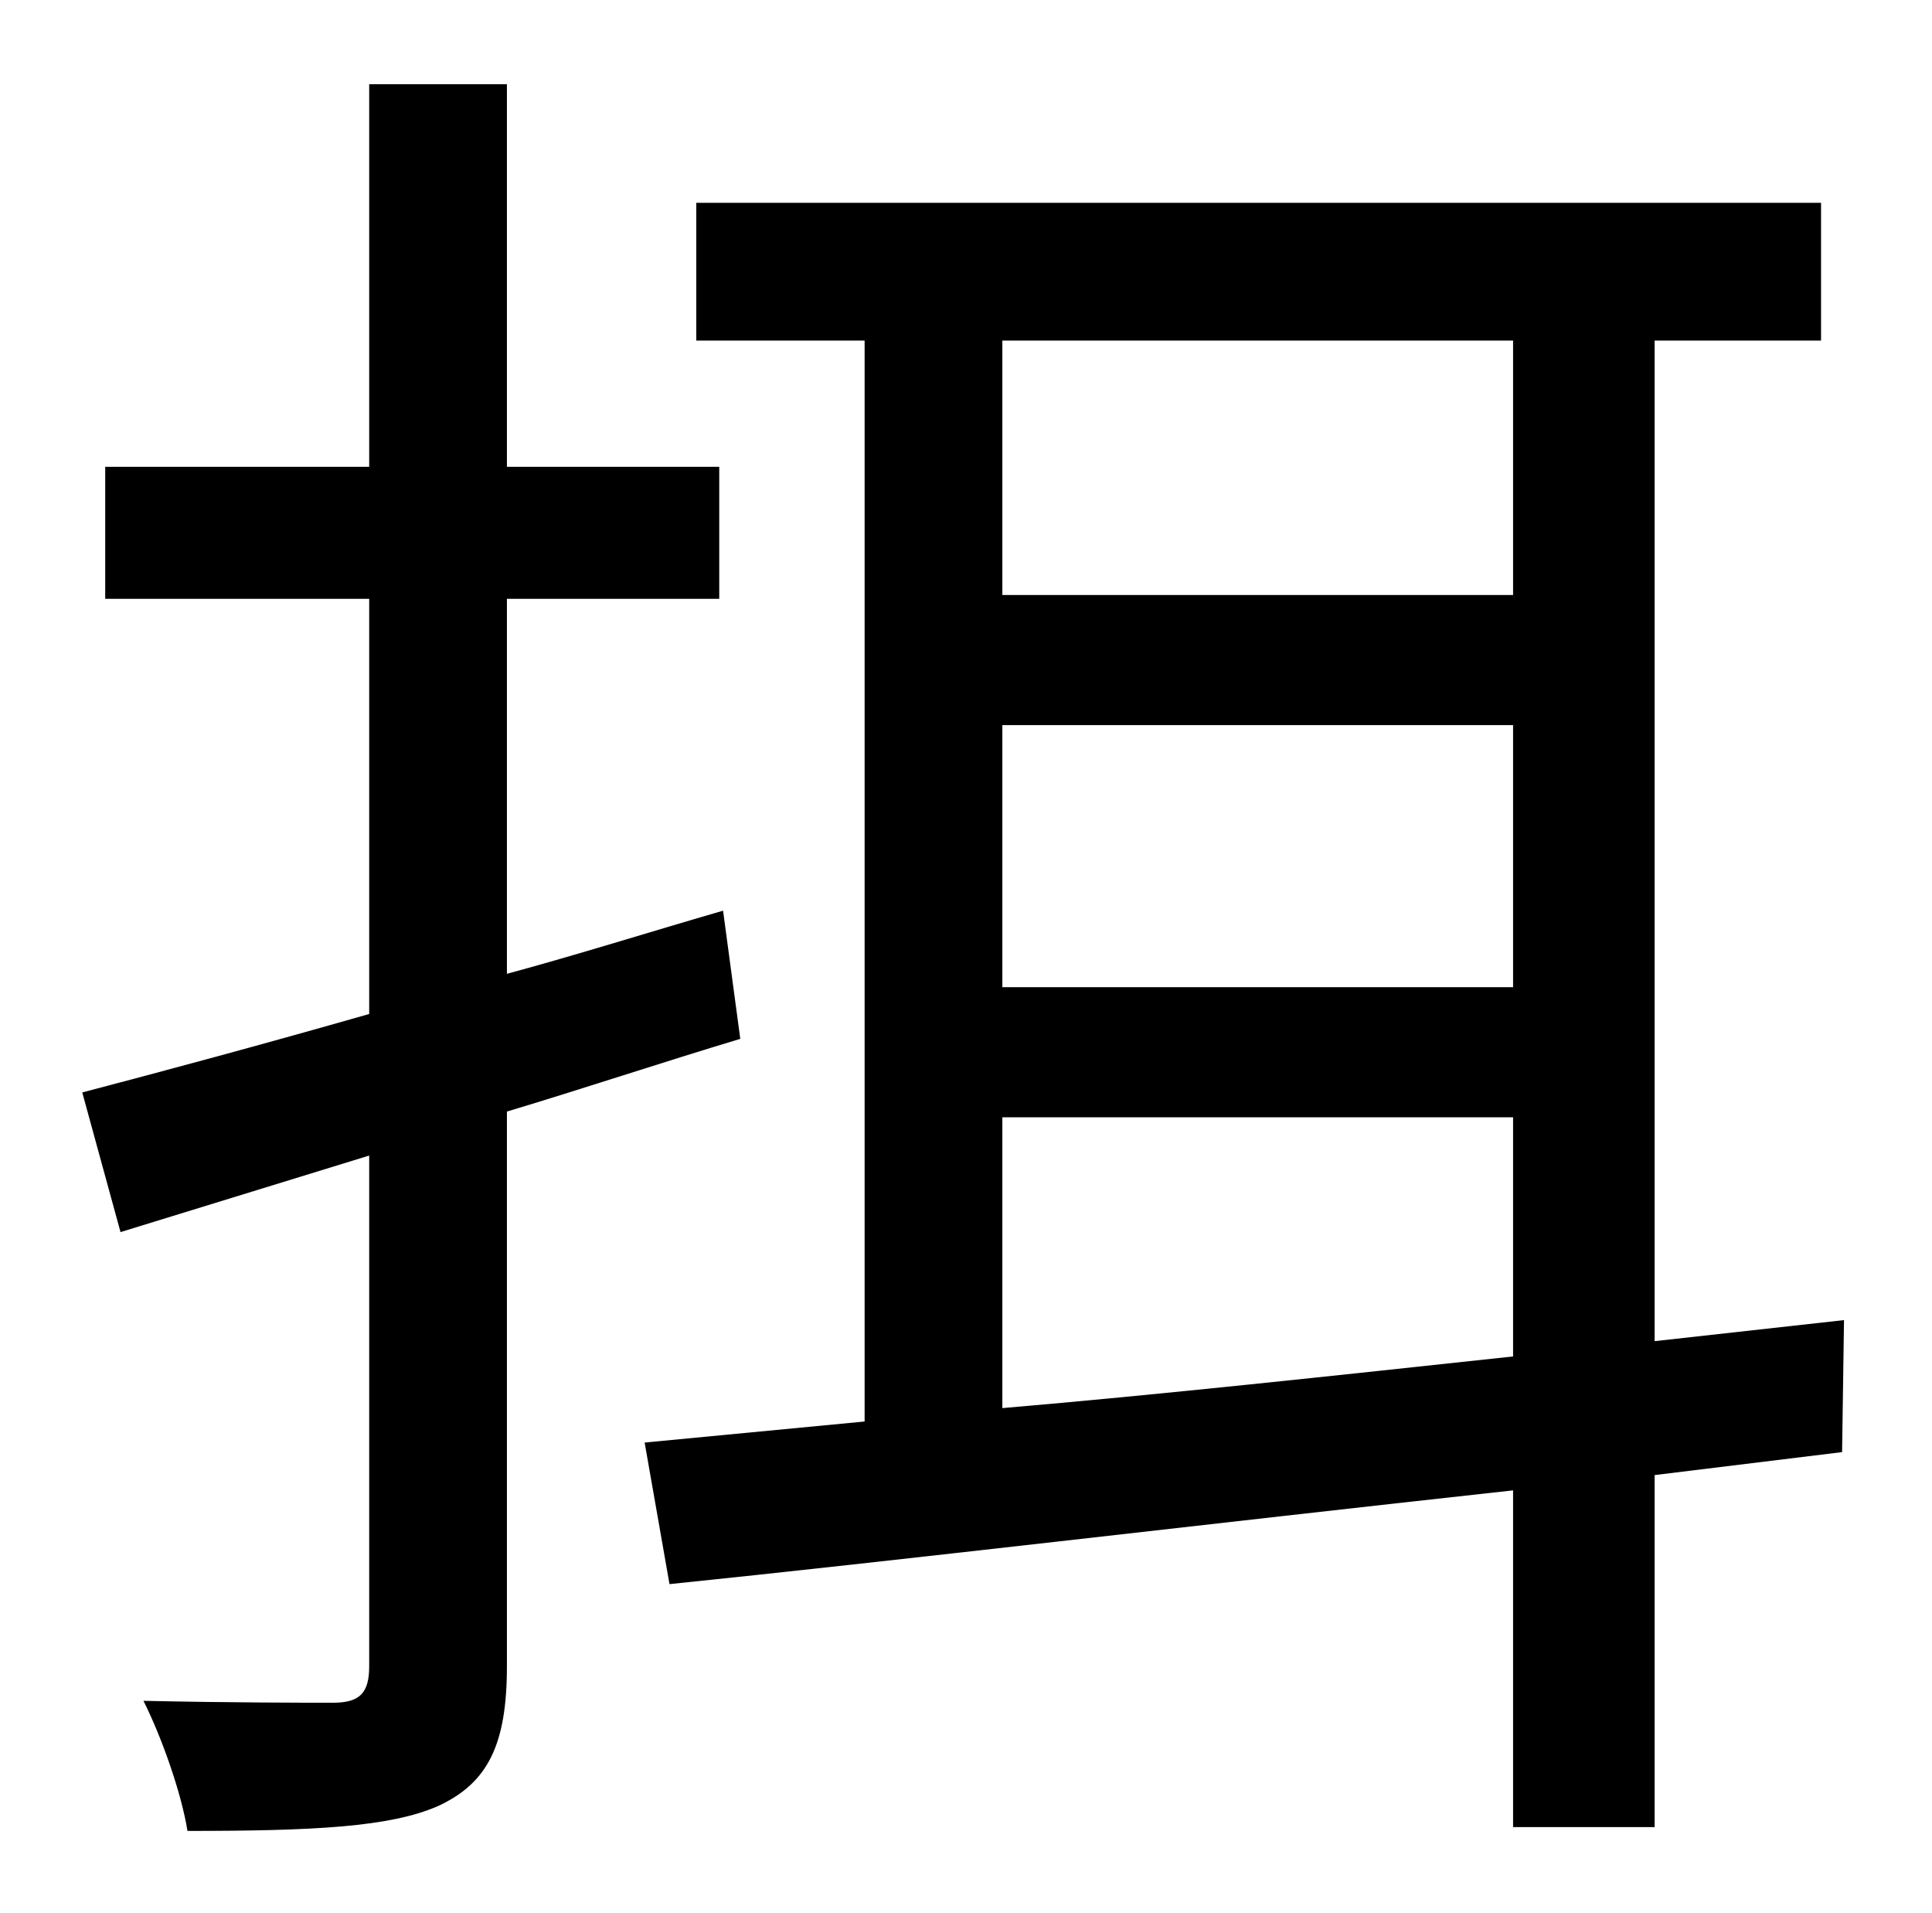 <?xml version="1.0" standalone="no"?>
<!DOCTYPE svg PUBLIC "-//W3C//DTD SVG 1.1//EN" "http://www.w3.org/Graphics/SVG/1.1/DTD/svg11.dtd" >
<svg xmlns="http://www.w3.org/2000/svg" xmlns:xlink="http://www.w3.org/1999/xlink" version="1.1" viewBox="-10 0 1010 1000">
   <path fill="currentColor"
d="M368 476l9 67c-40 12 -82 26 -122 38v290c0 41 -10 61 -36 73c-25 11 -65 13 -131 13c-3 -19 -13 -48 -23 -68c45 1 87 1 99 1c14 0 19 -5 19 -19v-267l-130 40l-20 -73c42 -11 94 -25 150 -41v-217h-138v-69h138v-200h72v200h111v69h-111v196c37 -10 75 -22 113 -33z
M514 584v152c82 -7 174 -17 267 -27v-125h-267zM781 178h-267v133h267v-133zM514 379v137h267v-137h-267zM954 690l-1 69l-98 12v184h-74v-176c-164 18 -324 37 -441 49l-13 -74l115 -11v-565h-88v-72h588v72h-87v523z" />
</svg>
